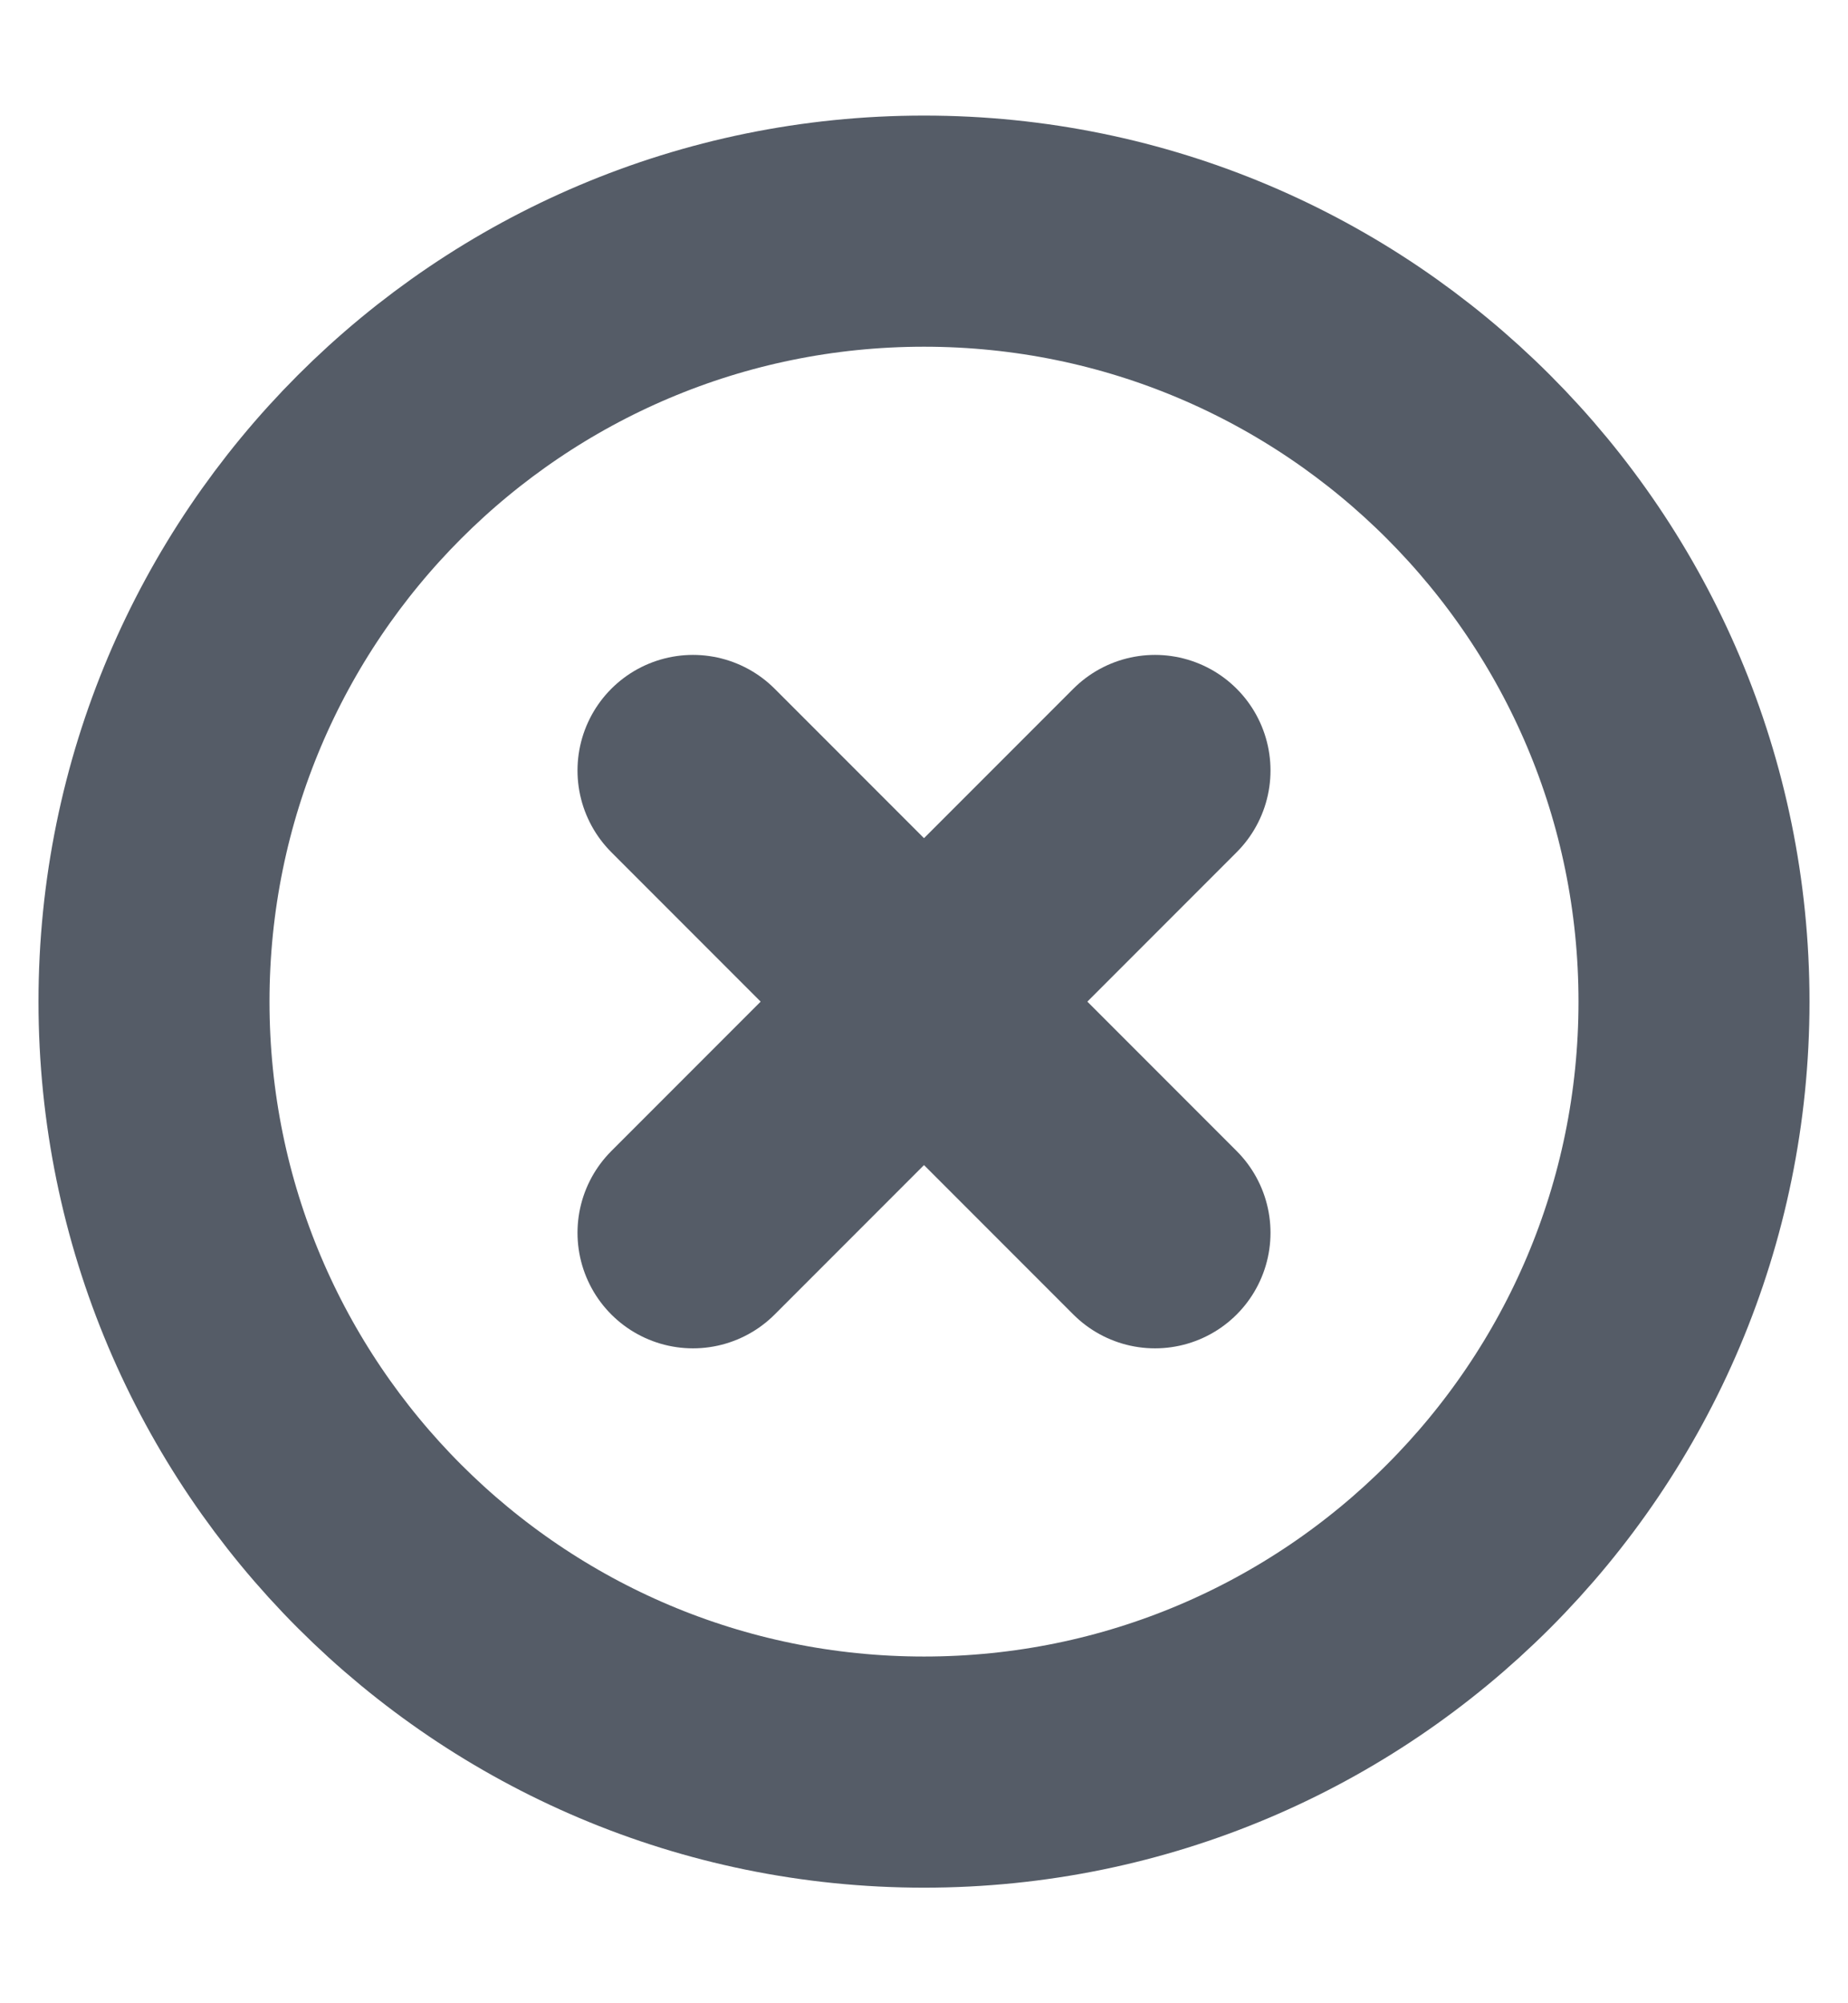<svg width="12" height="13" viewBox="0 0 12 13" fill="none" xmlns="http://www.w3.org/2000/svg">
<path d="M6 11.5C8.761 11.5 11 9.261 11 6.5C11 3.739 8.761 1.5 6 1.5C3.239 1.5 1 3.739 1 6.5C1 9.261 3.239 11.5 6 11.5Z" stroke="#555C67" stroke-width="1.5" stroke-linecap="round" stroke-linejoin="round"/>
<path d="M7.5 5L4.5 8" stroke="#555C67" stroke-width="1.5" stroke-linecap="round" stroke-linejoin="round"/>
<path d="M4.5 5L7.5 8" stroke="#555C67" stroke-width="1.5" stroke-linecap="round" stroke-linejoin="round"/>
</svg>
